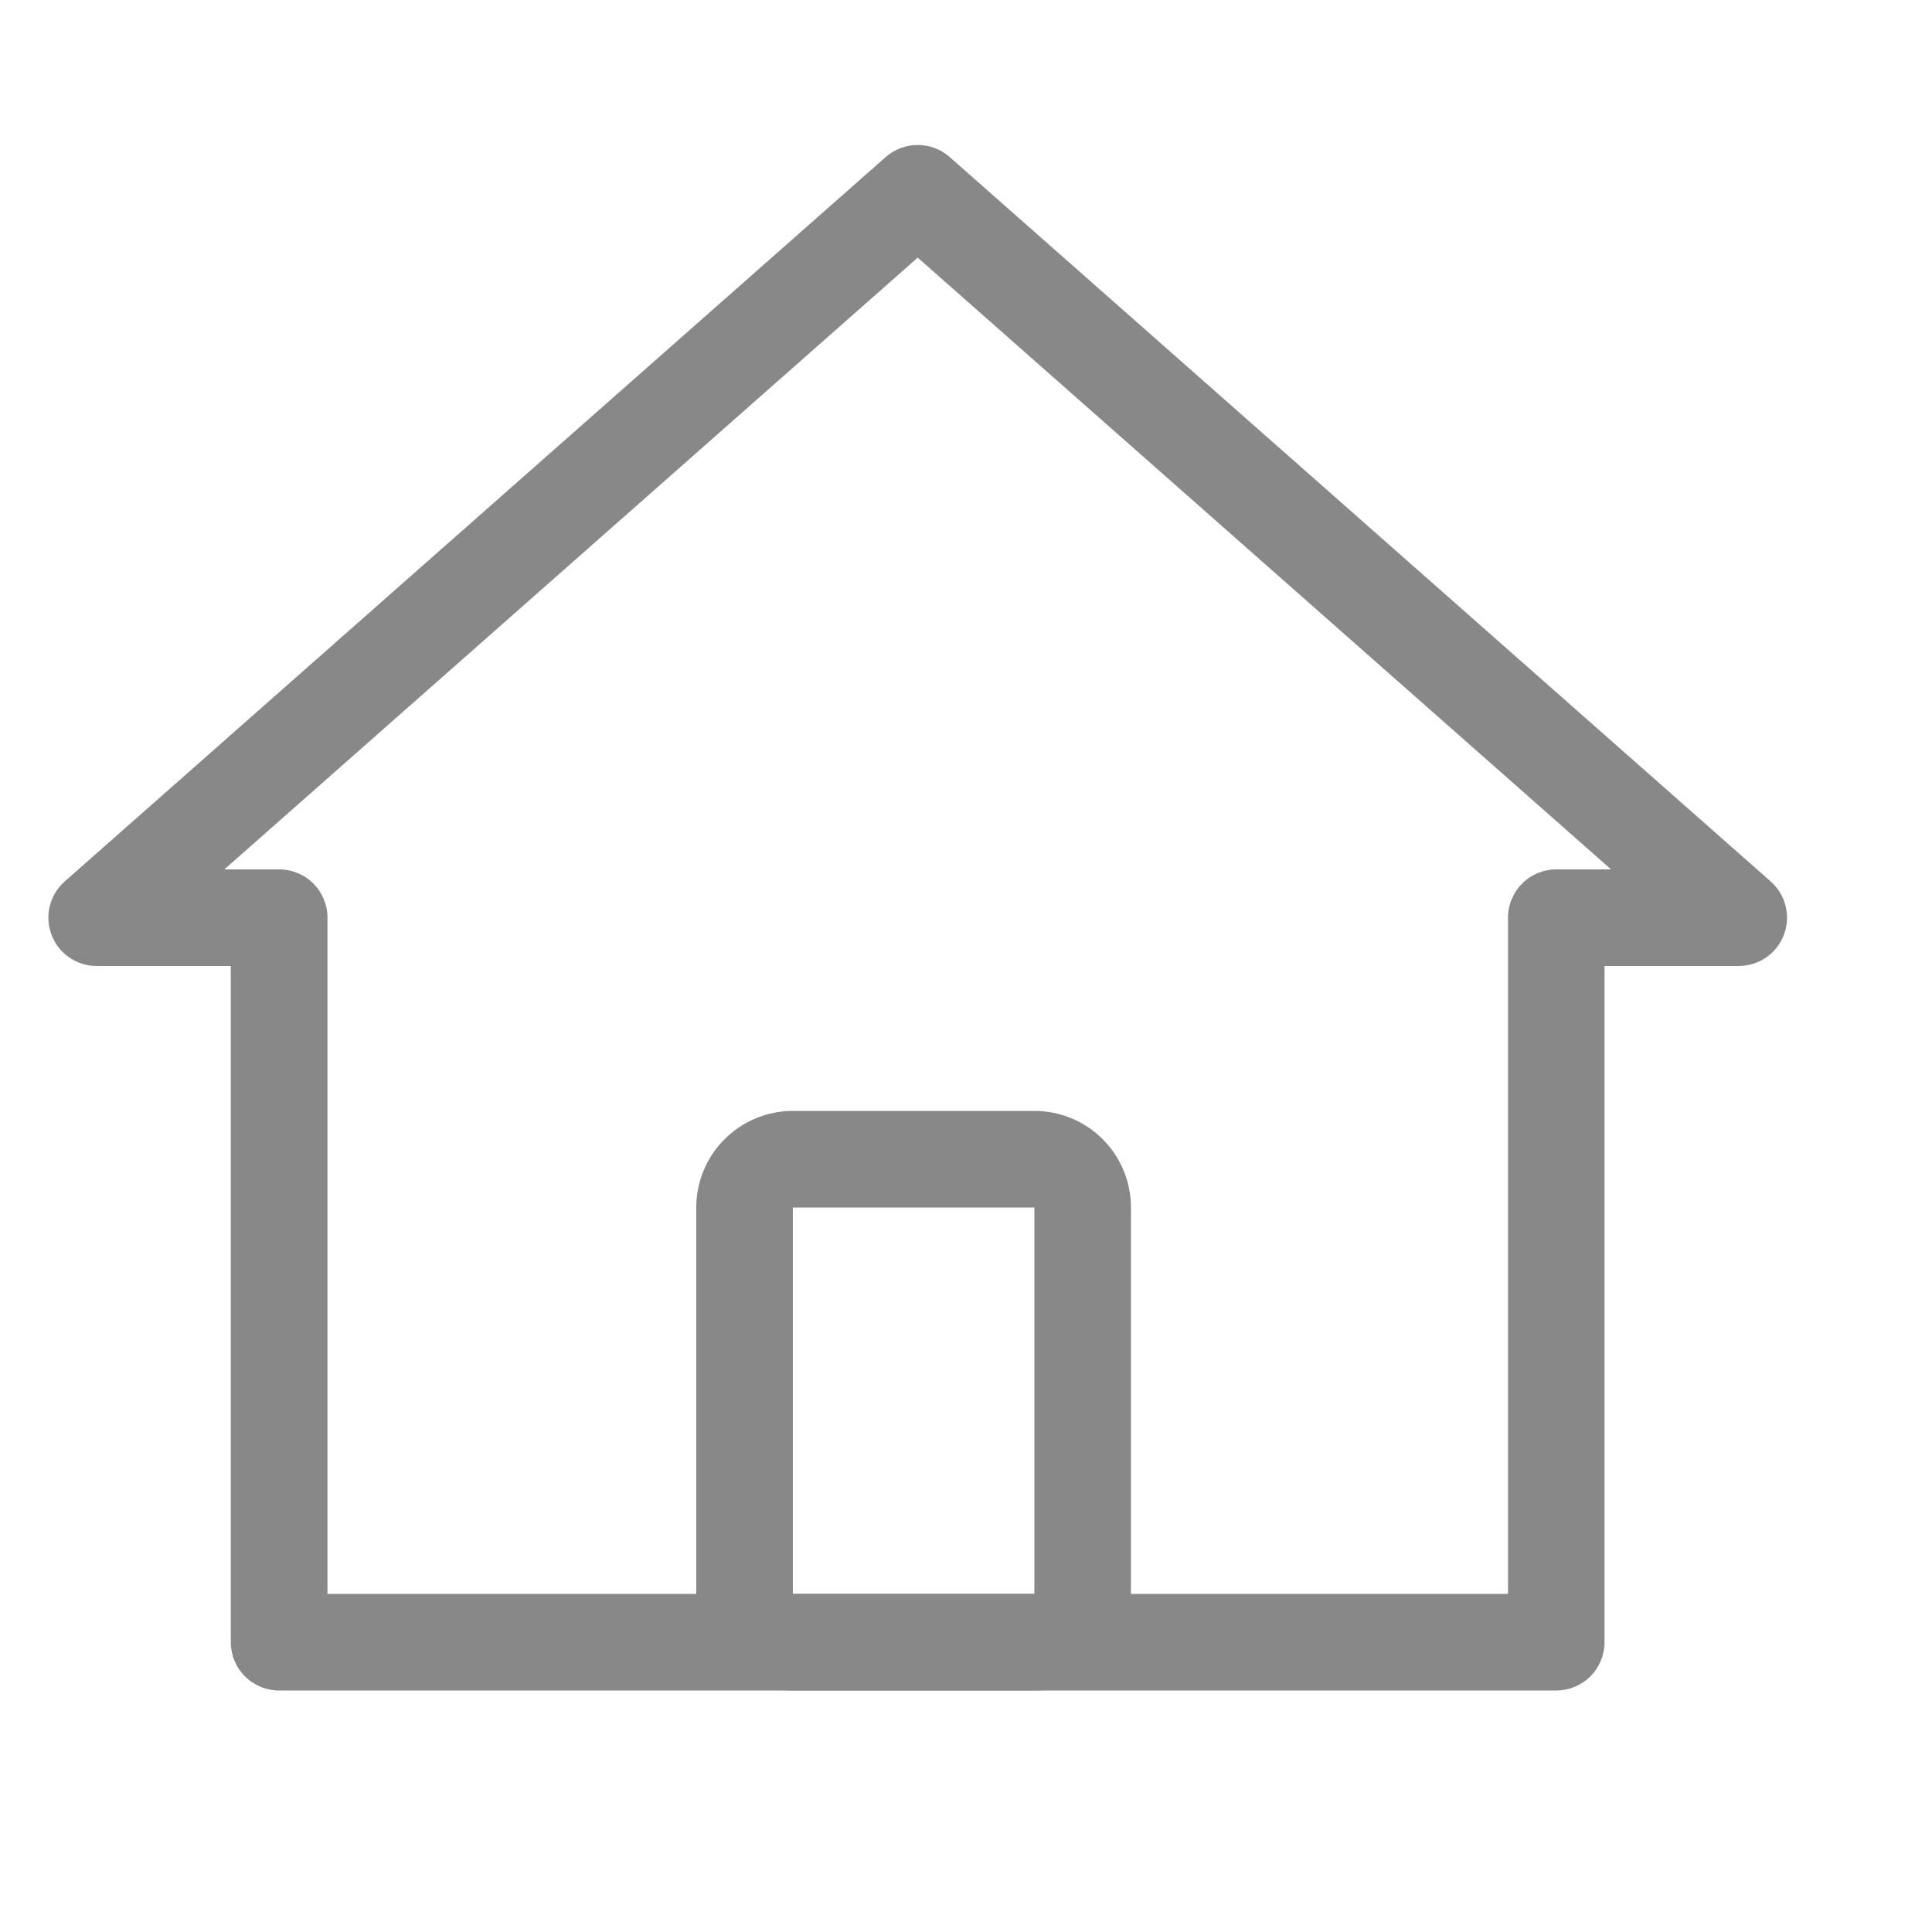 <svg width="26" height="26" viewBox="0 0 26 26" fill="none" xmlns="http://www.w3.org/2000/svg">
<path fill-rule="evenodd" clip-rule="evenodd" d="M1.3 13H3.106V22.1C3.106 22.272 3.174 22.438 3.296 22.559C3.418 22.681 3.583 22.75 3.756 22.75H20.943C21.115 22.75 21.281 22.681 21.403 22.559C21.524 22.438 21.593 22.272 21.593 22.1V13H23.4C23.532 13 23.661 12.959 23.769 12.884C23.878 12.809 23.961 12.703 24.007 12.579C24.054 12.456 24.062 12.321 24.03 12.193C23.998 12.065 23.928 11.95 23.829 11.862L12.779 2.112C12.66 2.008 12.508 1.951 12.35 1.951C12.192 1.951 12.04 2.008 11.921 2.112L0.871 11.862C0.772 11.95 0.702 12.065 0.67 12.193C0.638 12.321 0.646 12.456 0.693 12.579C0.739 12.703 0.822 12.809 0.931 12.884C1.039 12.959 1.168 13 1.3 13ZM3.756 11.7H3.019L12.35 3.467L21.681 11.7H20.944C20.772 11.7 20.607 11.768 20.485 11.89C20.363 12.012 20.294 12.178 20.294 12.35V21.45H4.407V12.35C4.407 12.178 4.338 12.012 4.217 11.89C4.095 11.768 3.929 11.7 3.757 11.7" fill="#888888"/>
<path fill-rule="evenodd" clip-rule="evenodd" d="M13.92 14.95H10.67C10.326 14.95 9.995 15.087 9.751 15.331C9.507 15.574 9.37 15.905 9.37 16.25V21.45C9.37 21.794 9.507 22.125 9.751 22.369C9.995 22.613 10.326 22.75 10.67 22.75H13.92C14.265 22.75 14.596 22.613 14.84 22.369C15.083 22.125 15.22 21.794 15.22 21.45V16.25C15.22 15.905 15.083 15.574 14.84 15.331C14.596 15.087 14.265 14.95 13.92 14.95ZM10.67 21.45V16.25H13.92V21.45H10.67Z" fill="#888888"/>
</svg>
